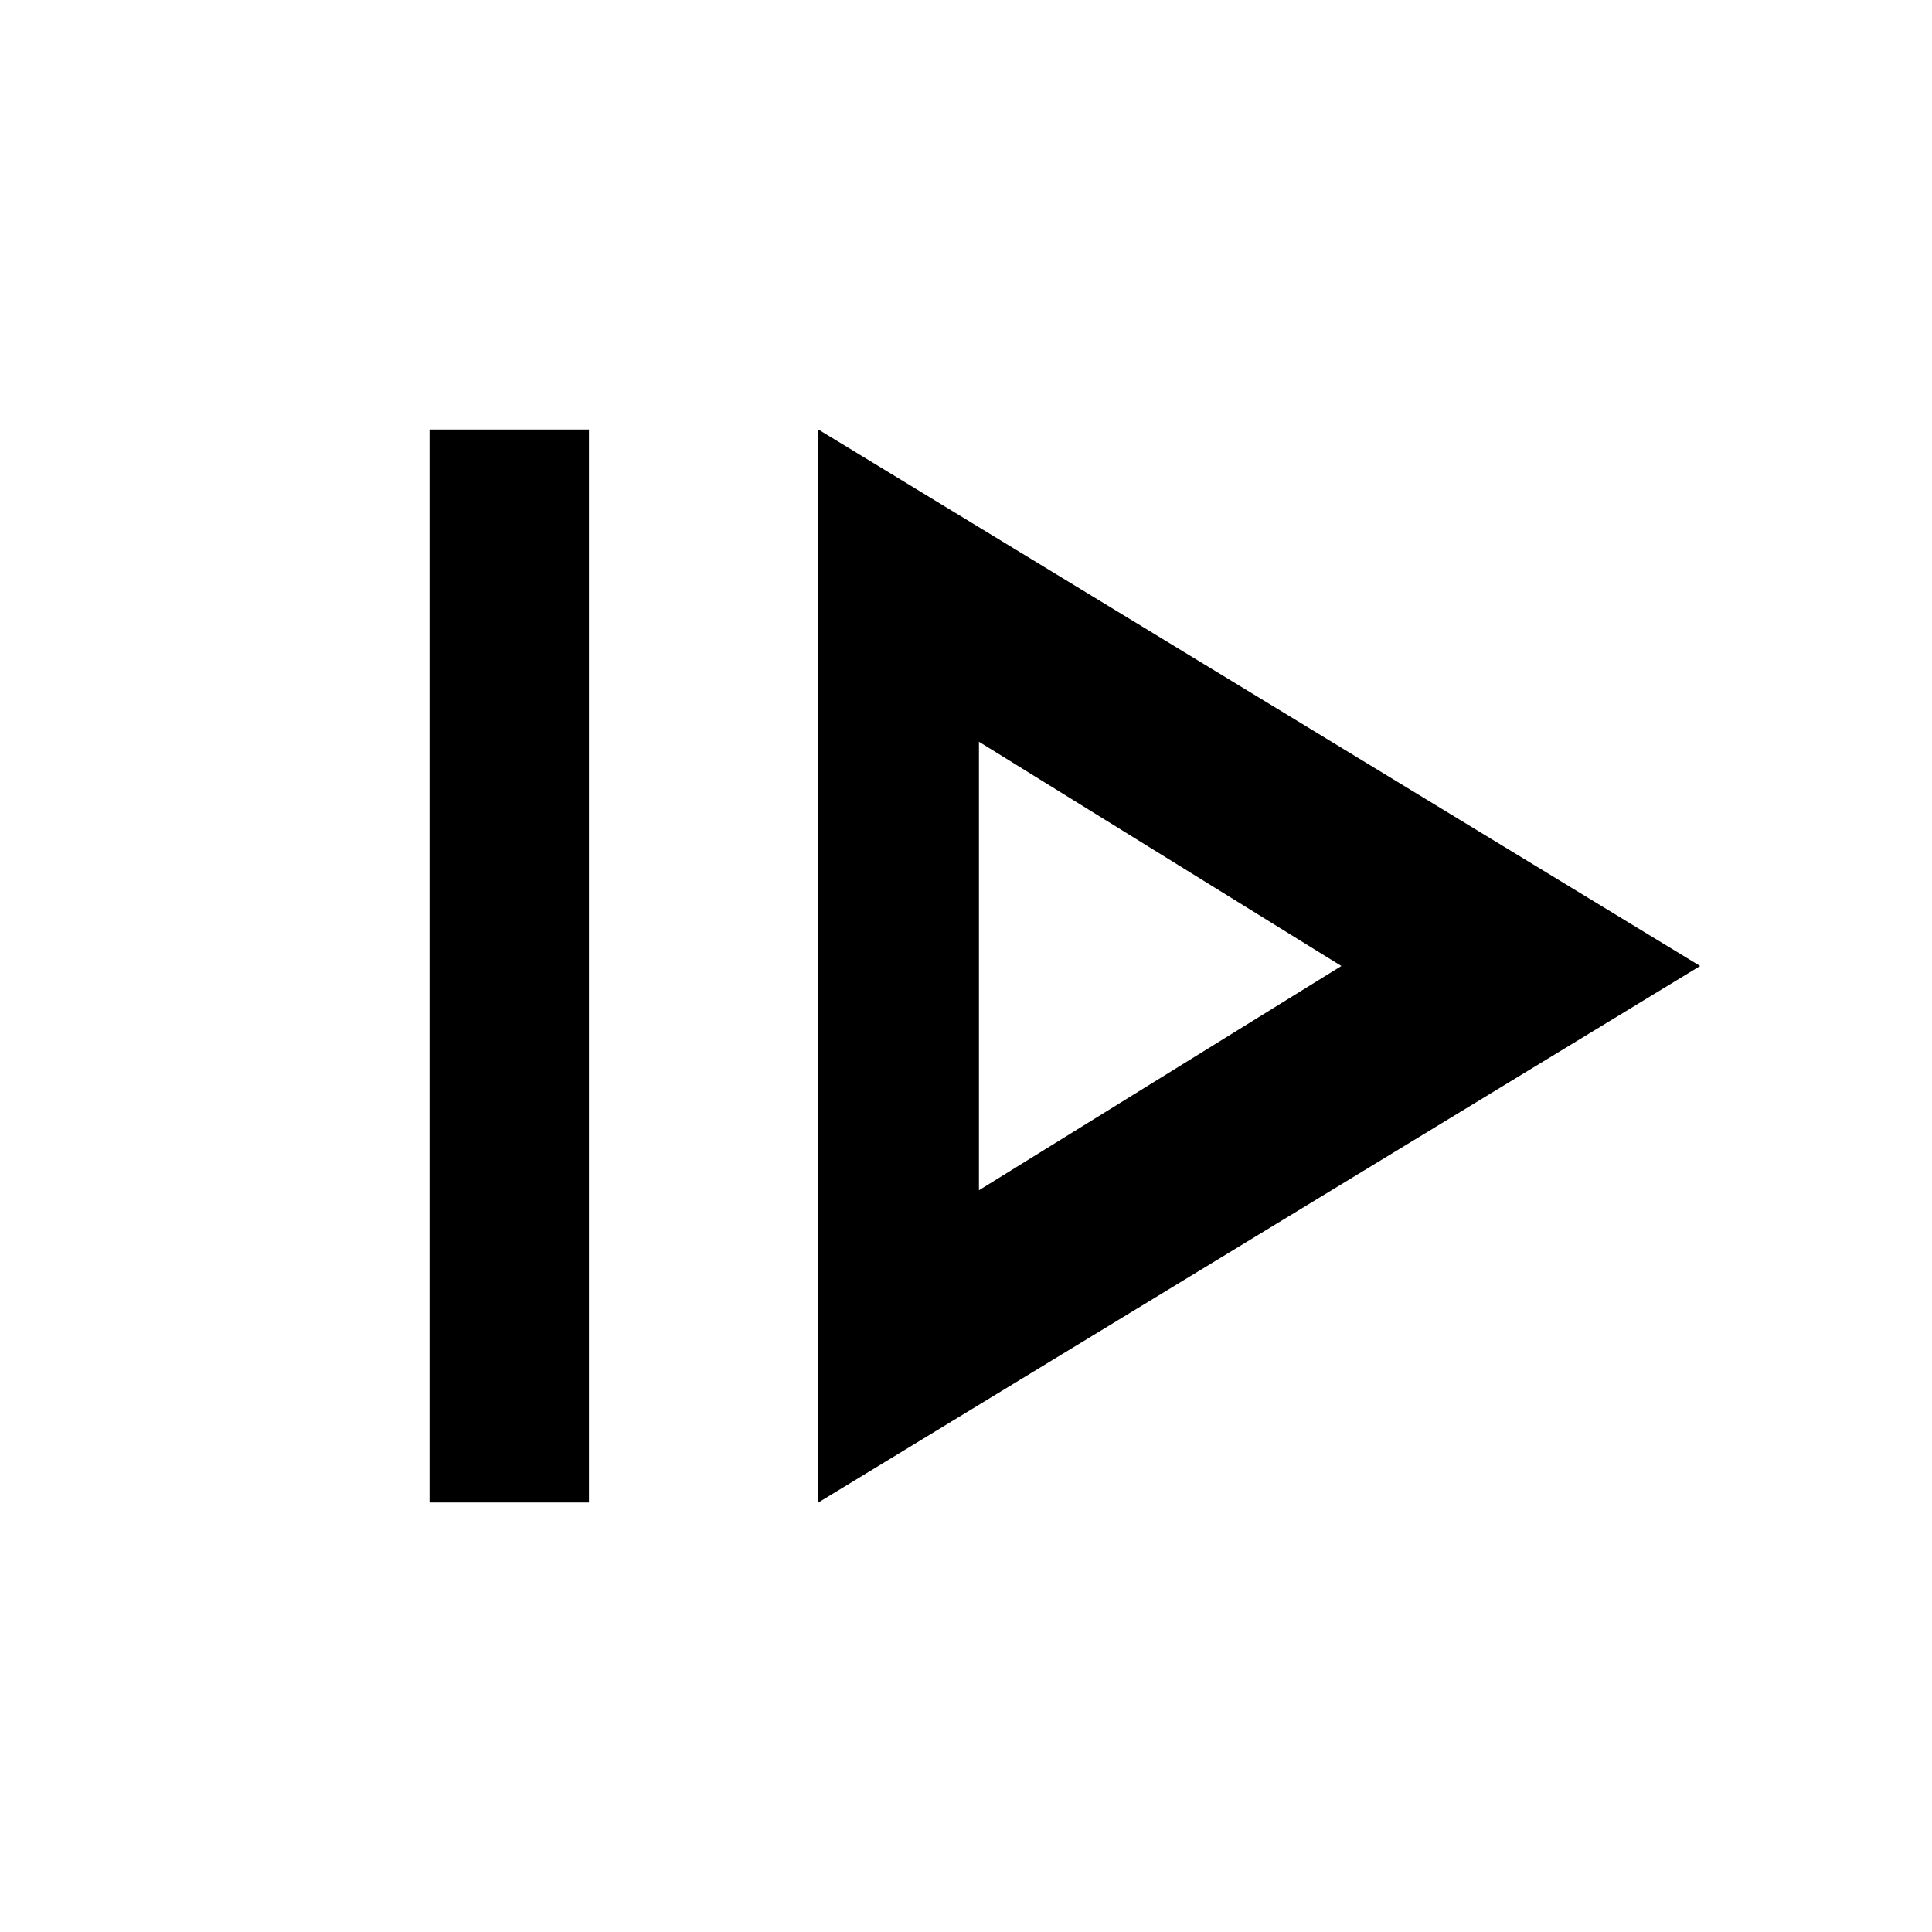 <svg xmlns="http://www.w3.org/2000/svg" width="48" height="48" viewBox="0 96 960 960"><path d="M213.433 842.567V309.433h79.219v533.134h-79.219Zm193.219 0L844.785 576 406.652 309.433v533.134Zm79.783-155.133V464.566L666.521 576 486.435 687.434Zm0-111.434Z"/></svg>